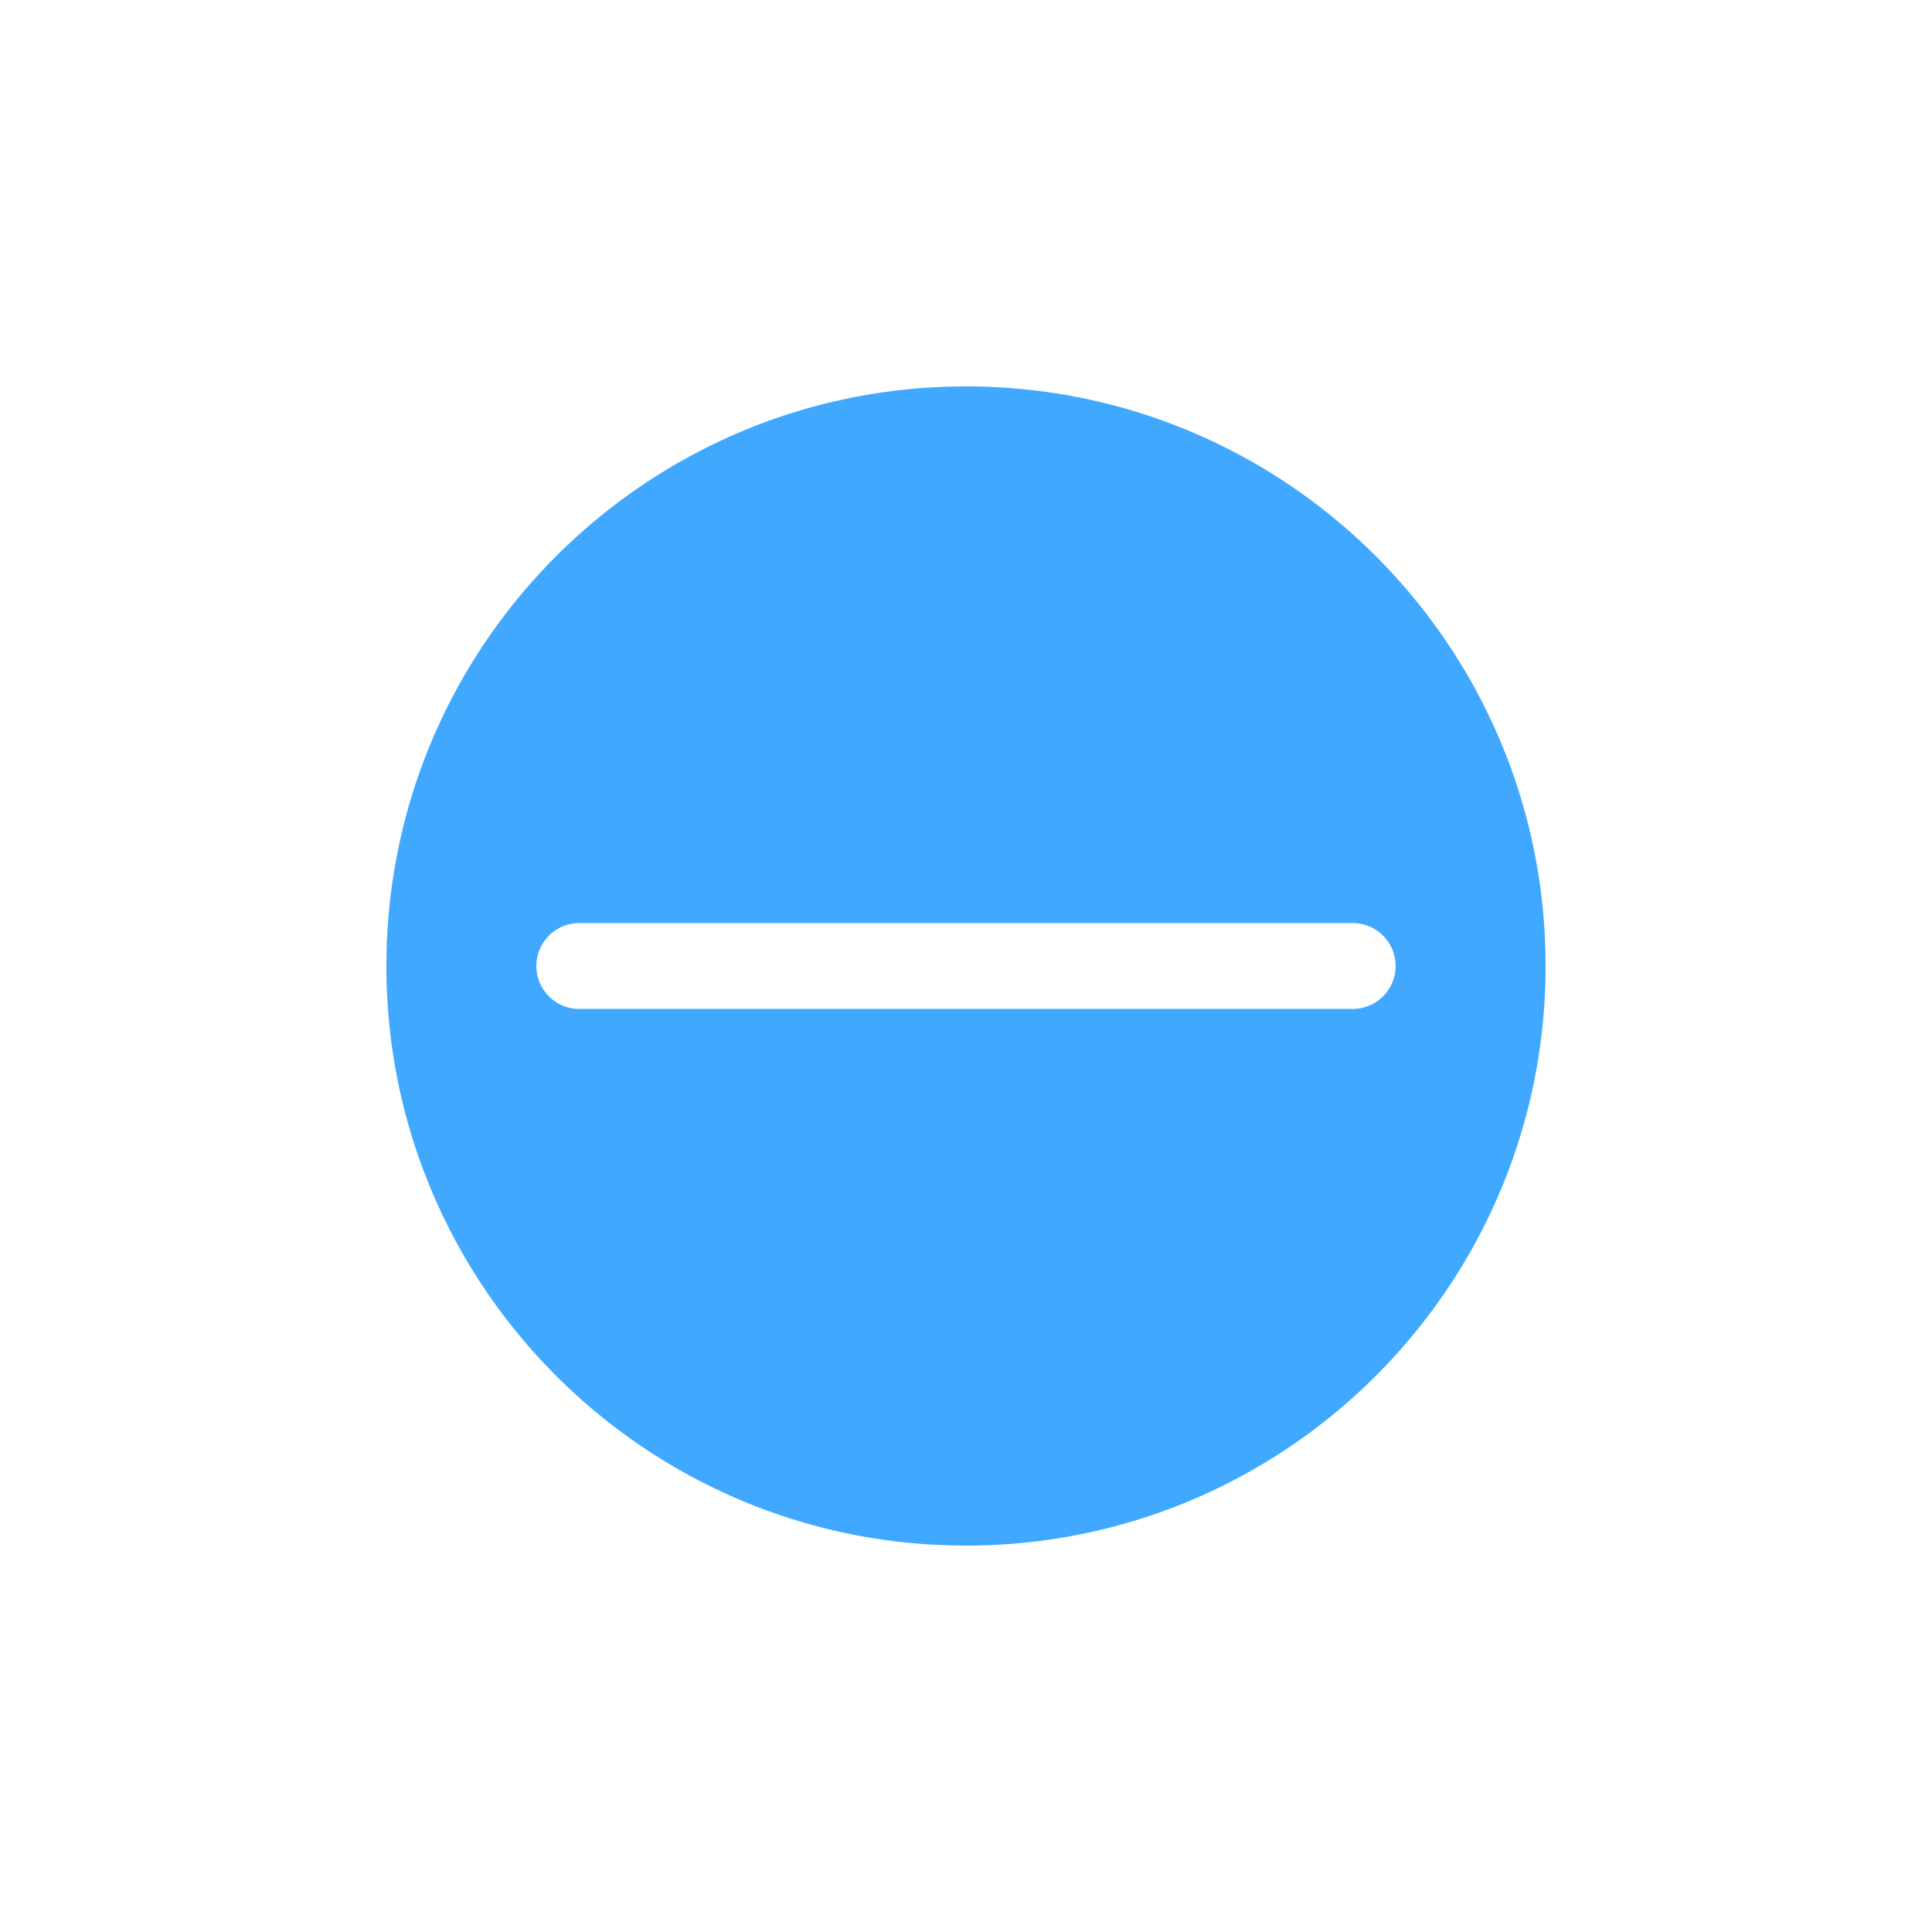 <?xml version="1.0" standalone="no"?><!DOCTYPE svg PUBLIC "-//W3C//DTD SVG 1.1//EN" "http://www.w3.org/Graphics/SVG/1.1/DTD/svg11.dtd"><svg t="1670654273323" class="icon" viewBox="0 0 1024 1024" version="1.1" xmlns="http://www.w3.org/2000/svg" p-id="1035" xmlns:xlink="http://www.w3.org/1999/xlink" width="200" height="200"><path d="M512 204.8c169.665 0 307.2 137.535 307.2 307.2S681.665 819.2 512 819.2 204.8 681.665 204.8 512s137.535-307.2 307.2-307.2z m204.8 284.444H307.2a22.756 22.756 0 1 0 0 45.511h409.6a22.756 22.756 0 1 0 0-45.511z" fill="#40A9FF" p-id="1036"></path></svg>